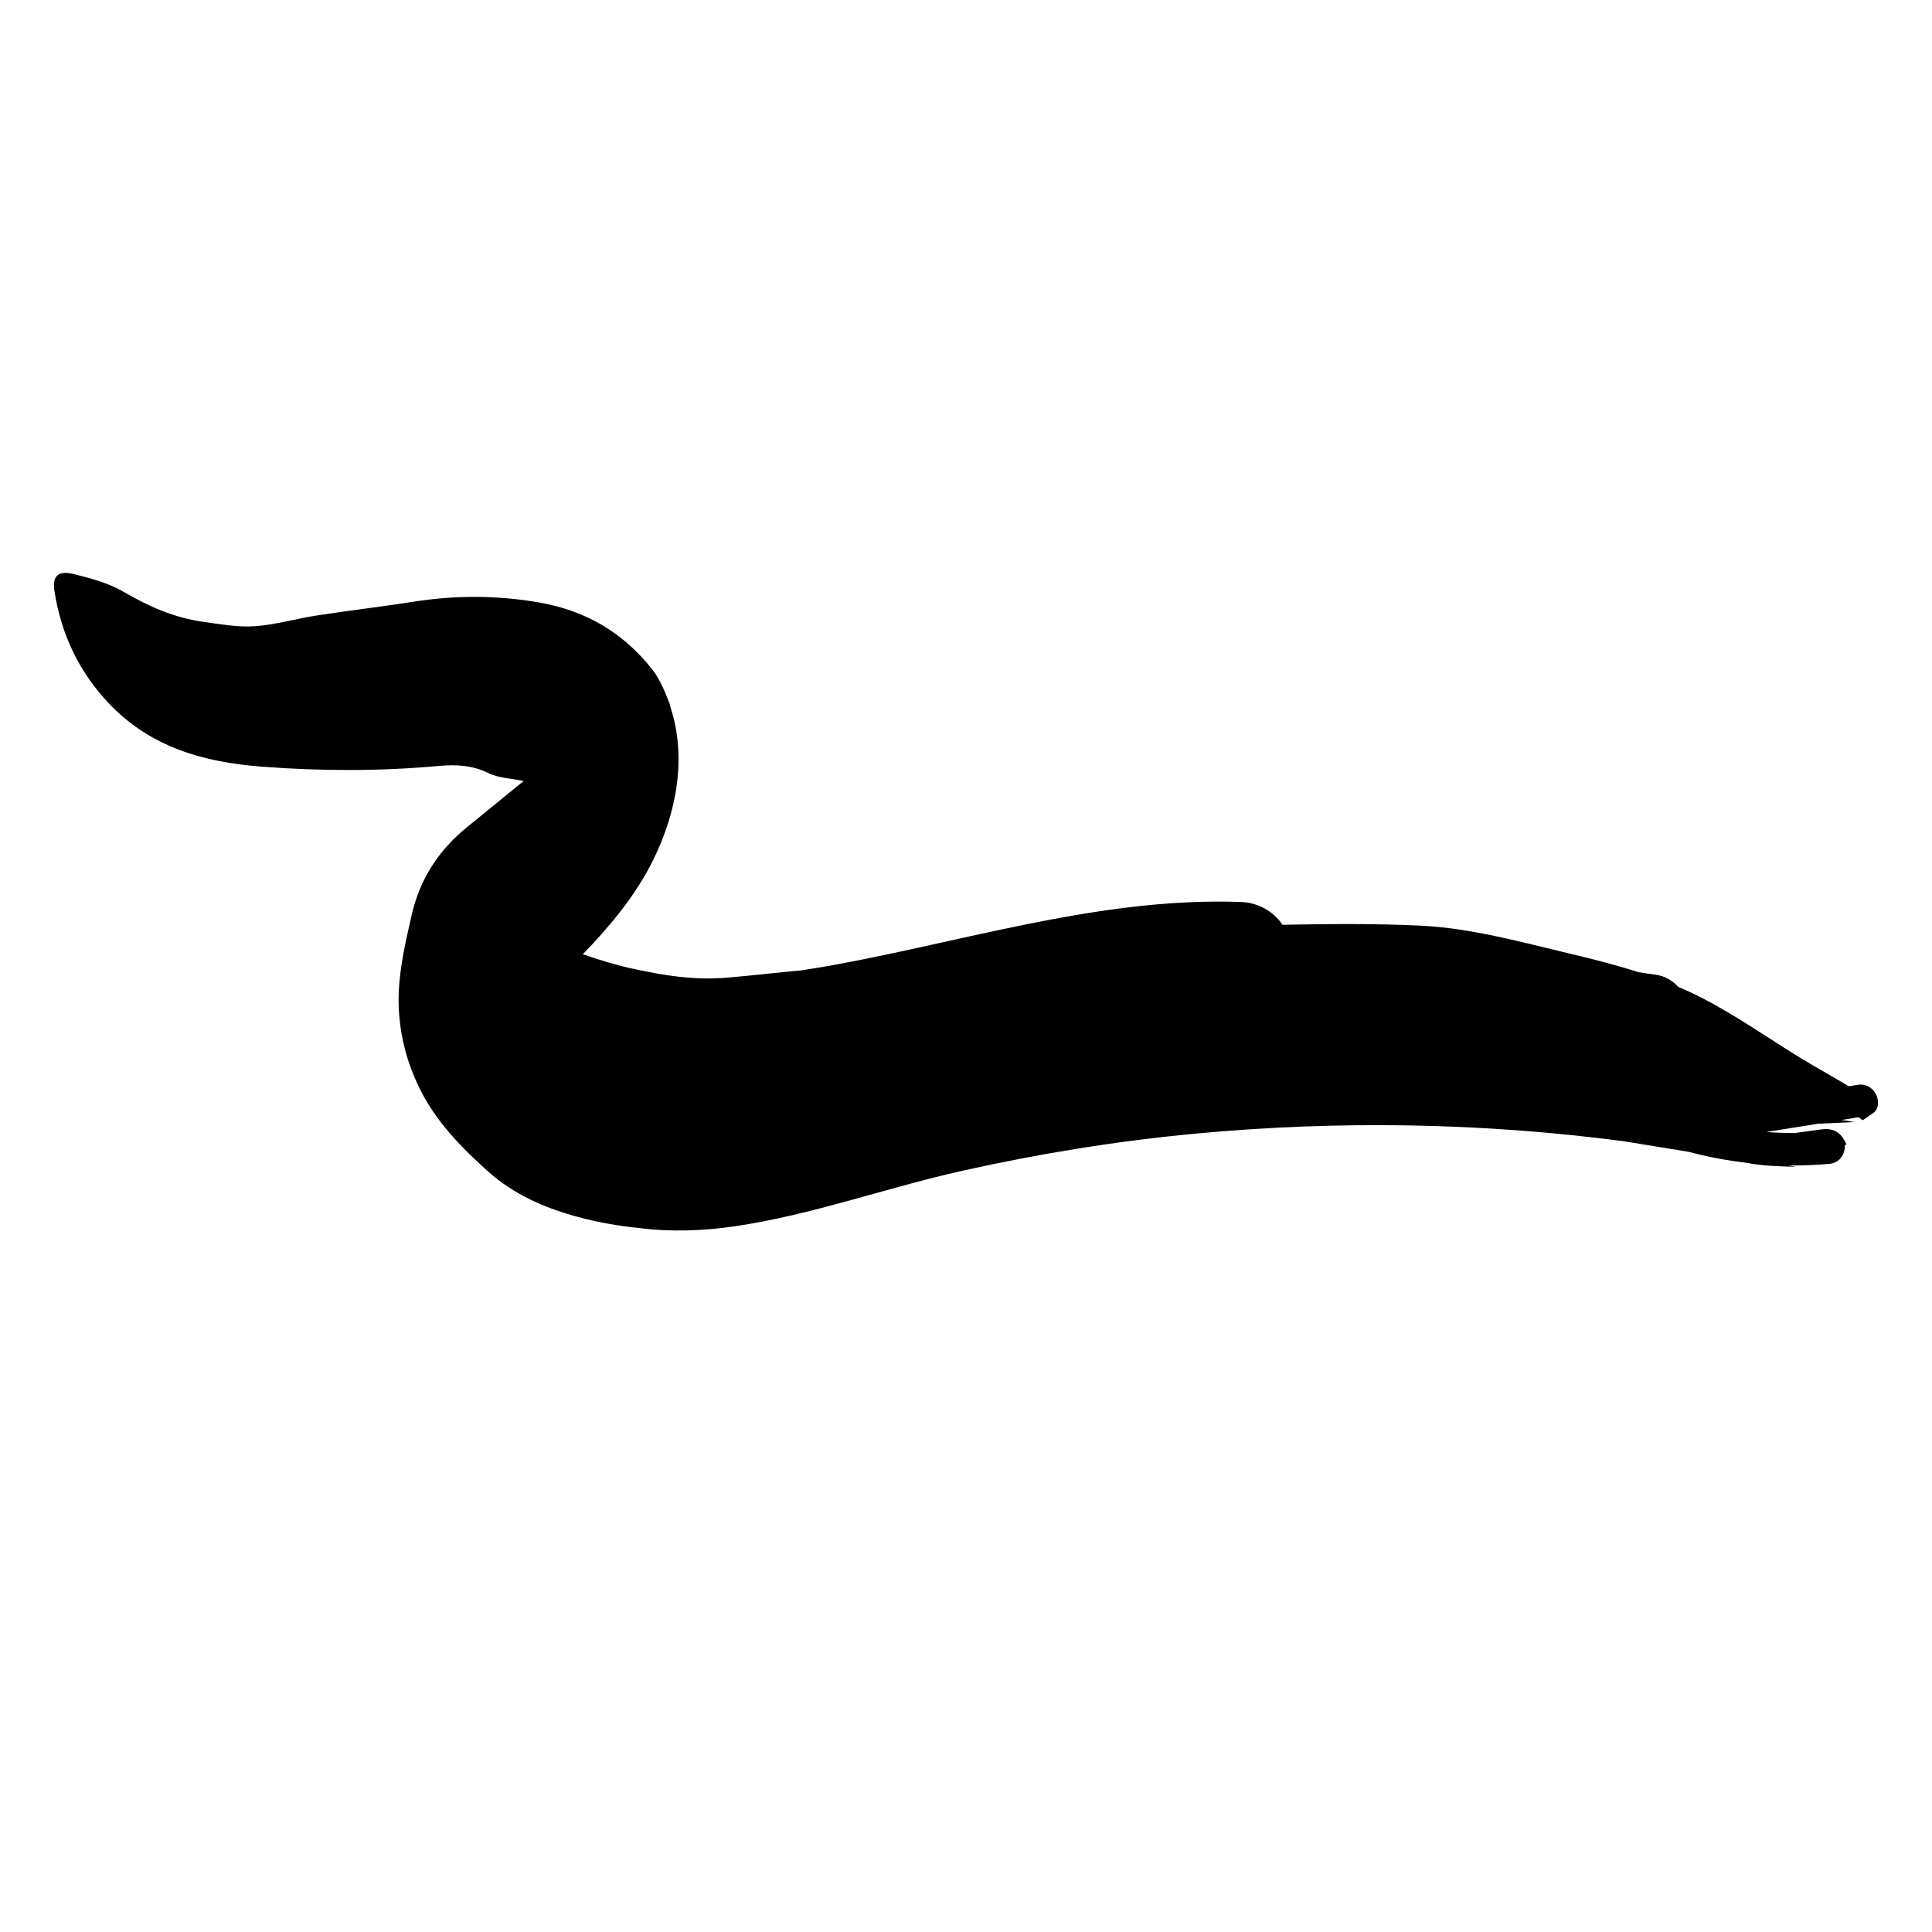 <?xml version="1.0" encoding="iso-8859-1"?>
<!-- Generator: Adobe Illustrator 17.1.0, SVG Export Plug-In . SVG Version: 6.00 Build 0)  -->
<!DOCTYPE svg PUBLIC "-//W3C//DTD SVG 1.1//EN" "http://www.w3.org/Graphics/SVG/1.1/DTD/svg11.dtd">
<svg version="1.1" id="Capa_1" xmlns="http://www.w3.org/2000/svg" xmlns:xlink="http://www.w3.org/1999/xlink" x="0px" y="0px"
	 viewBox="0 0 150 150" style="enable-background:new 0 0 150 150;" xml:space="preserve">
<g>
	<path d="M144.233,84.226c-0.231,0.037-0.462,0.074-0.693,0.111c-1.219-0.734-2.468-1.419-3.684-2.159
		c-2.545-1.55-4.99-3.289-7.629-4.654c-0.631-0.326-1.274-0.625-1.925-0.902c-0.453-0.488-1.032-0.838-1.717-0.939
		c-0.456-0.067-0.911-0.134-1.367-0.201c-1.695-0.545-3.428-0.989-5.172-1.402c-3.904-0.923-7.782-2.024-11.8-2.215
		c-3.552-0.169-7.117-0.131-10.675-0.064c-0.693-1.045-1.89-1.725-3.23-1.772c-9.965-0.353-19.606,2.506-29.28,4.445
		c-1.135,0.227-2.272,0.445-3.414,0.636c-0.482,0.081-0.964,0.159-1.447,0.232c-0.775,0.073-1.551,0.143-2.324,0.228
		c-1.146,0.126-2.294,0.235-3.442,0.338c-0.118,0.011-0.235,0.018-0.353,0.026c-0.367,0.016-0.734,0.029-1.101,0.037
		c-2.05-0.002-4.073-0.366-6.056-0.806c-1.242-0.276-2.461-0.662-3.672-1.077c2.122-2.198,4.094-4.557,5.443-7.283
		c1.823-3.684,2.665-7.989,1.342-11.952c-0.009-0.078-0.023-0.154-0.051-0.225c-0.356-0.92-0.74-1.881-1.342-2.646
		c-2.272-2.889-5.225-4.611-8.902-5.227c-3.205-0.537-6.365-0.547-9.558-0.049c-2.529,0.395-5.072,0.693-7.602,1.082
		c-1.607,0.247-3.191,0.722-4.803,0.832c-1.318,0.091-2.669-0.159-3.995-0.342c-2.24-0.308-4.252-1.196-6.208-2.341
		c-1.136-0.665-2.482-1.022-3.777-1.349c-1.283-0.324-1.766,0.09-1.564,1.357c0.526,3.299,1.881,6.199,4.215,8.663
		c3.246,3.427,7.399,4.573,11.875,4.915c4.581,0.35,9.167,0.362,13.751-0.056c1.301-0.119,2.591-0.064,3.85,0.556
		c0.797,0.392,1.777,0.414,2.733,0.614c-1.466,1.195-2.931,2.392-4.4,3.584c-2.194,1.781-3.658,4.023-4.289,6.789
		c-0.581,2.549-1.188,5.079-0.981,7.748c0.151,1.949,0.632,3.717,1.471,5.502c1.269,2.701,3.262,4.74,5.4,6.664
		c2.005,1.804,4.428,2.869,7.044,3.568c1.552,0.415,3.107,0.693,4.664,0.844c2.491,0.33,5.053,0.233,7.542-0.136
		c5.977-0.887,11.724-2.989,17.614-4.303c5.962-1.33,12.002-2.311,18.085-2.881c11.08-1.038,22.267-0.86,33.3,0.595
		c1.67,0.273,3.334,0.545,4.988,0.815c1.463,0.388,2.952,0.67,4.455,0.845c1.258,0.259,2.577,0.277,3.891,0.322
		c-0.203-0.037-0.406-0.073-0.609-0.11c1.064,0.013,2.131-0.026,3.194-0.121c0.838-0.075,1.24-0.8,1.201-1.453
		c0.044-0.017,0.087-0.03,0.131-0.049c-0.418-0.98-1.041-1.303-1.981-1.169c-0.683,0.097-1.367,0.188-2.051,0.278
		c-0.734-0.001-1.466-0.027-2.195-0.08c1.338-0.214,2.676-0.429,4.013-0.643c0.926-0.043,1.866-0.086,2.816-0.131
		c-0.329-0.062-0.656-0.115-0.982-0.163c0.442-0.071,0.883-0.141,1.325-0.212c0.102,0.074,0.203,0.151,0.302,0.234
		c0.249-0.144,0.445-0.28,0.592-0.413C146.396,86.067,145.706,83.99,144.233,84.226z"/>
</g>
</svg>
